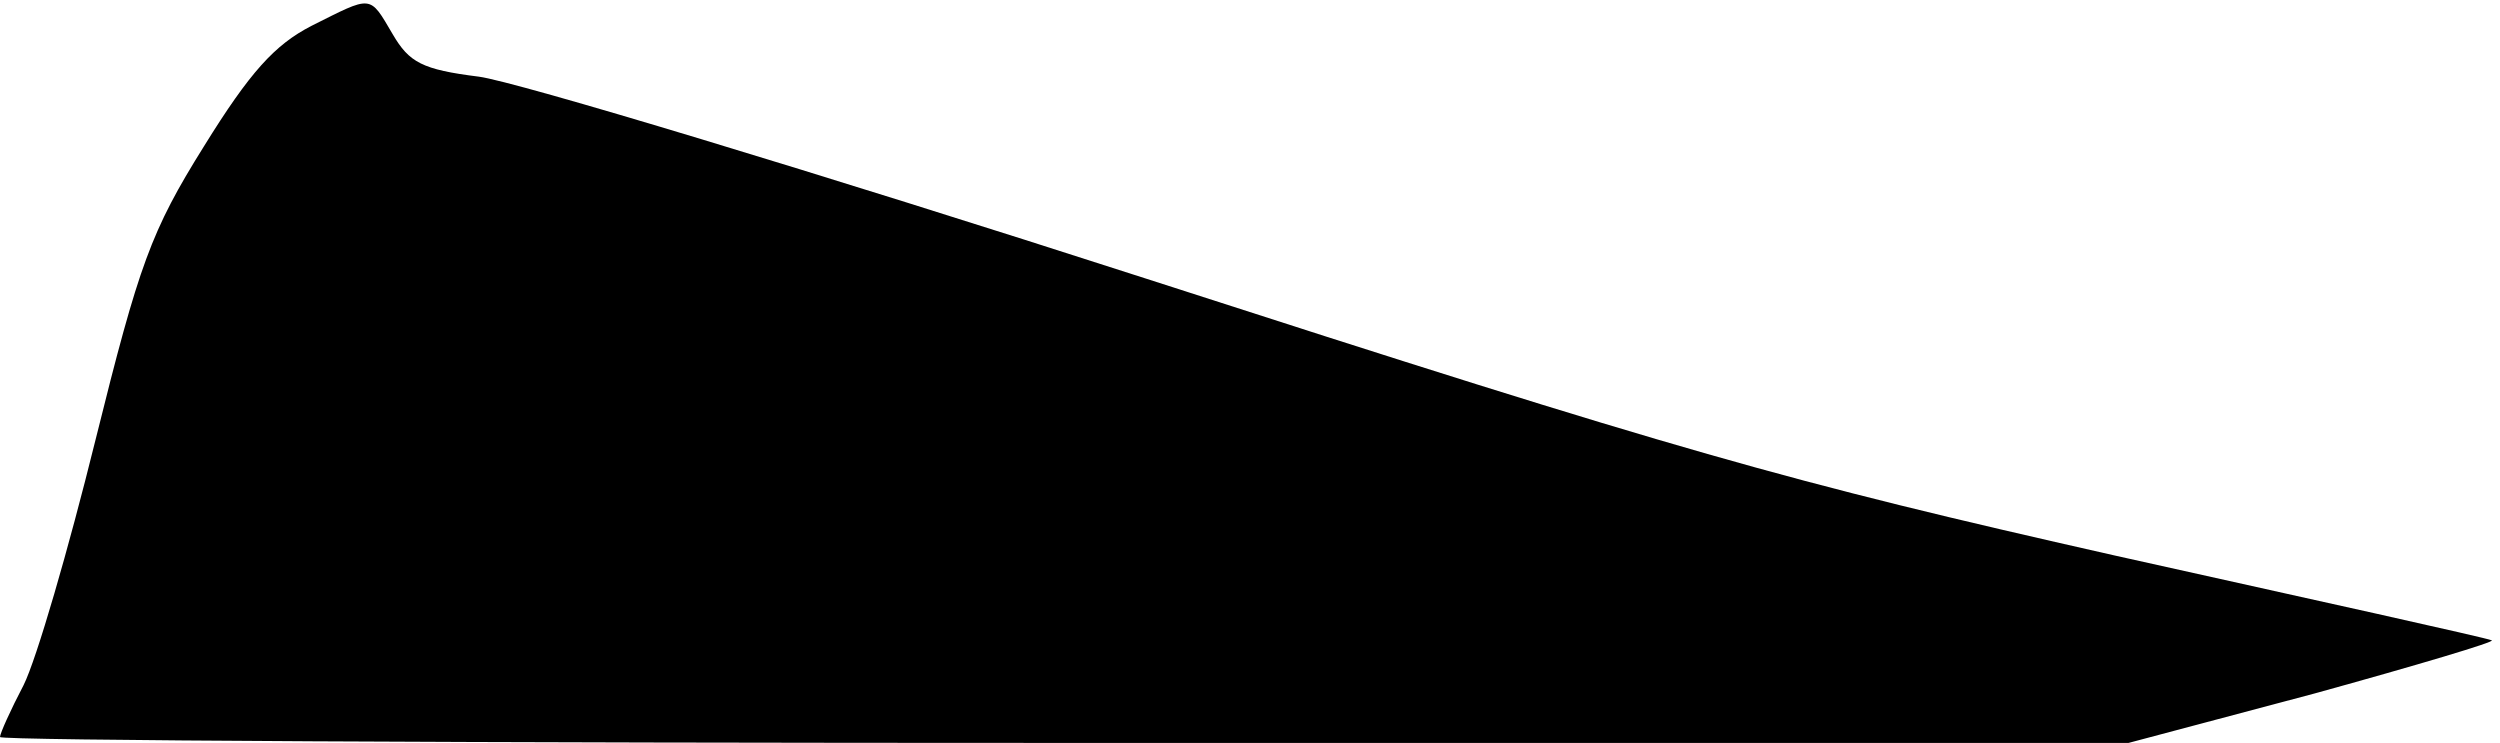 <?xml version="1.0" standalone="no"?>
<!DOCTYPE svg PUBLIC "-//W3C//DTD SVG 20010904//EN"
 "http://www.w3.org/TR/2001/REC-SVG-20010904/DTD/svg10.dtd">
<svg version="1.0" xmlns="http://www.w3.org/2000/svg"
 width="212pt" height="63pt" viewBox="0 0 212 63"
 preserveAspectRatio="xMidYMid meet">
<g transform="translate(0,63) scale(0.1,-0.1)"
fill="#000000" stroke="none">
<path fill="#000000" stroke="none" d="M264 608 c-31 -16 -52 -39 -91 -102
-45 -72 -55 -100 -92 -249 -23 -93 -50 -186 -61 -208 -11 -21 -20 -41 -20 -44
0 -3 406 -5 903 -5 l902 0 158 42 c87 24 154 44 150 45 -4 2 -149 34 -320 72
-279 63 -367 88 -822 235 -279 90 -534 167 -565 171 -48 6 -59 12 -73 36 -20
34 -17 33 -69 7z"/>
</g>
</svg>
